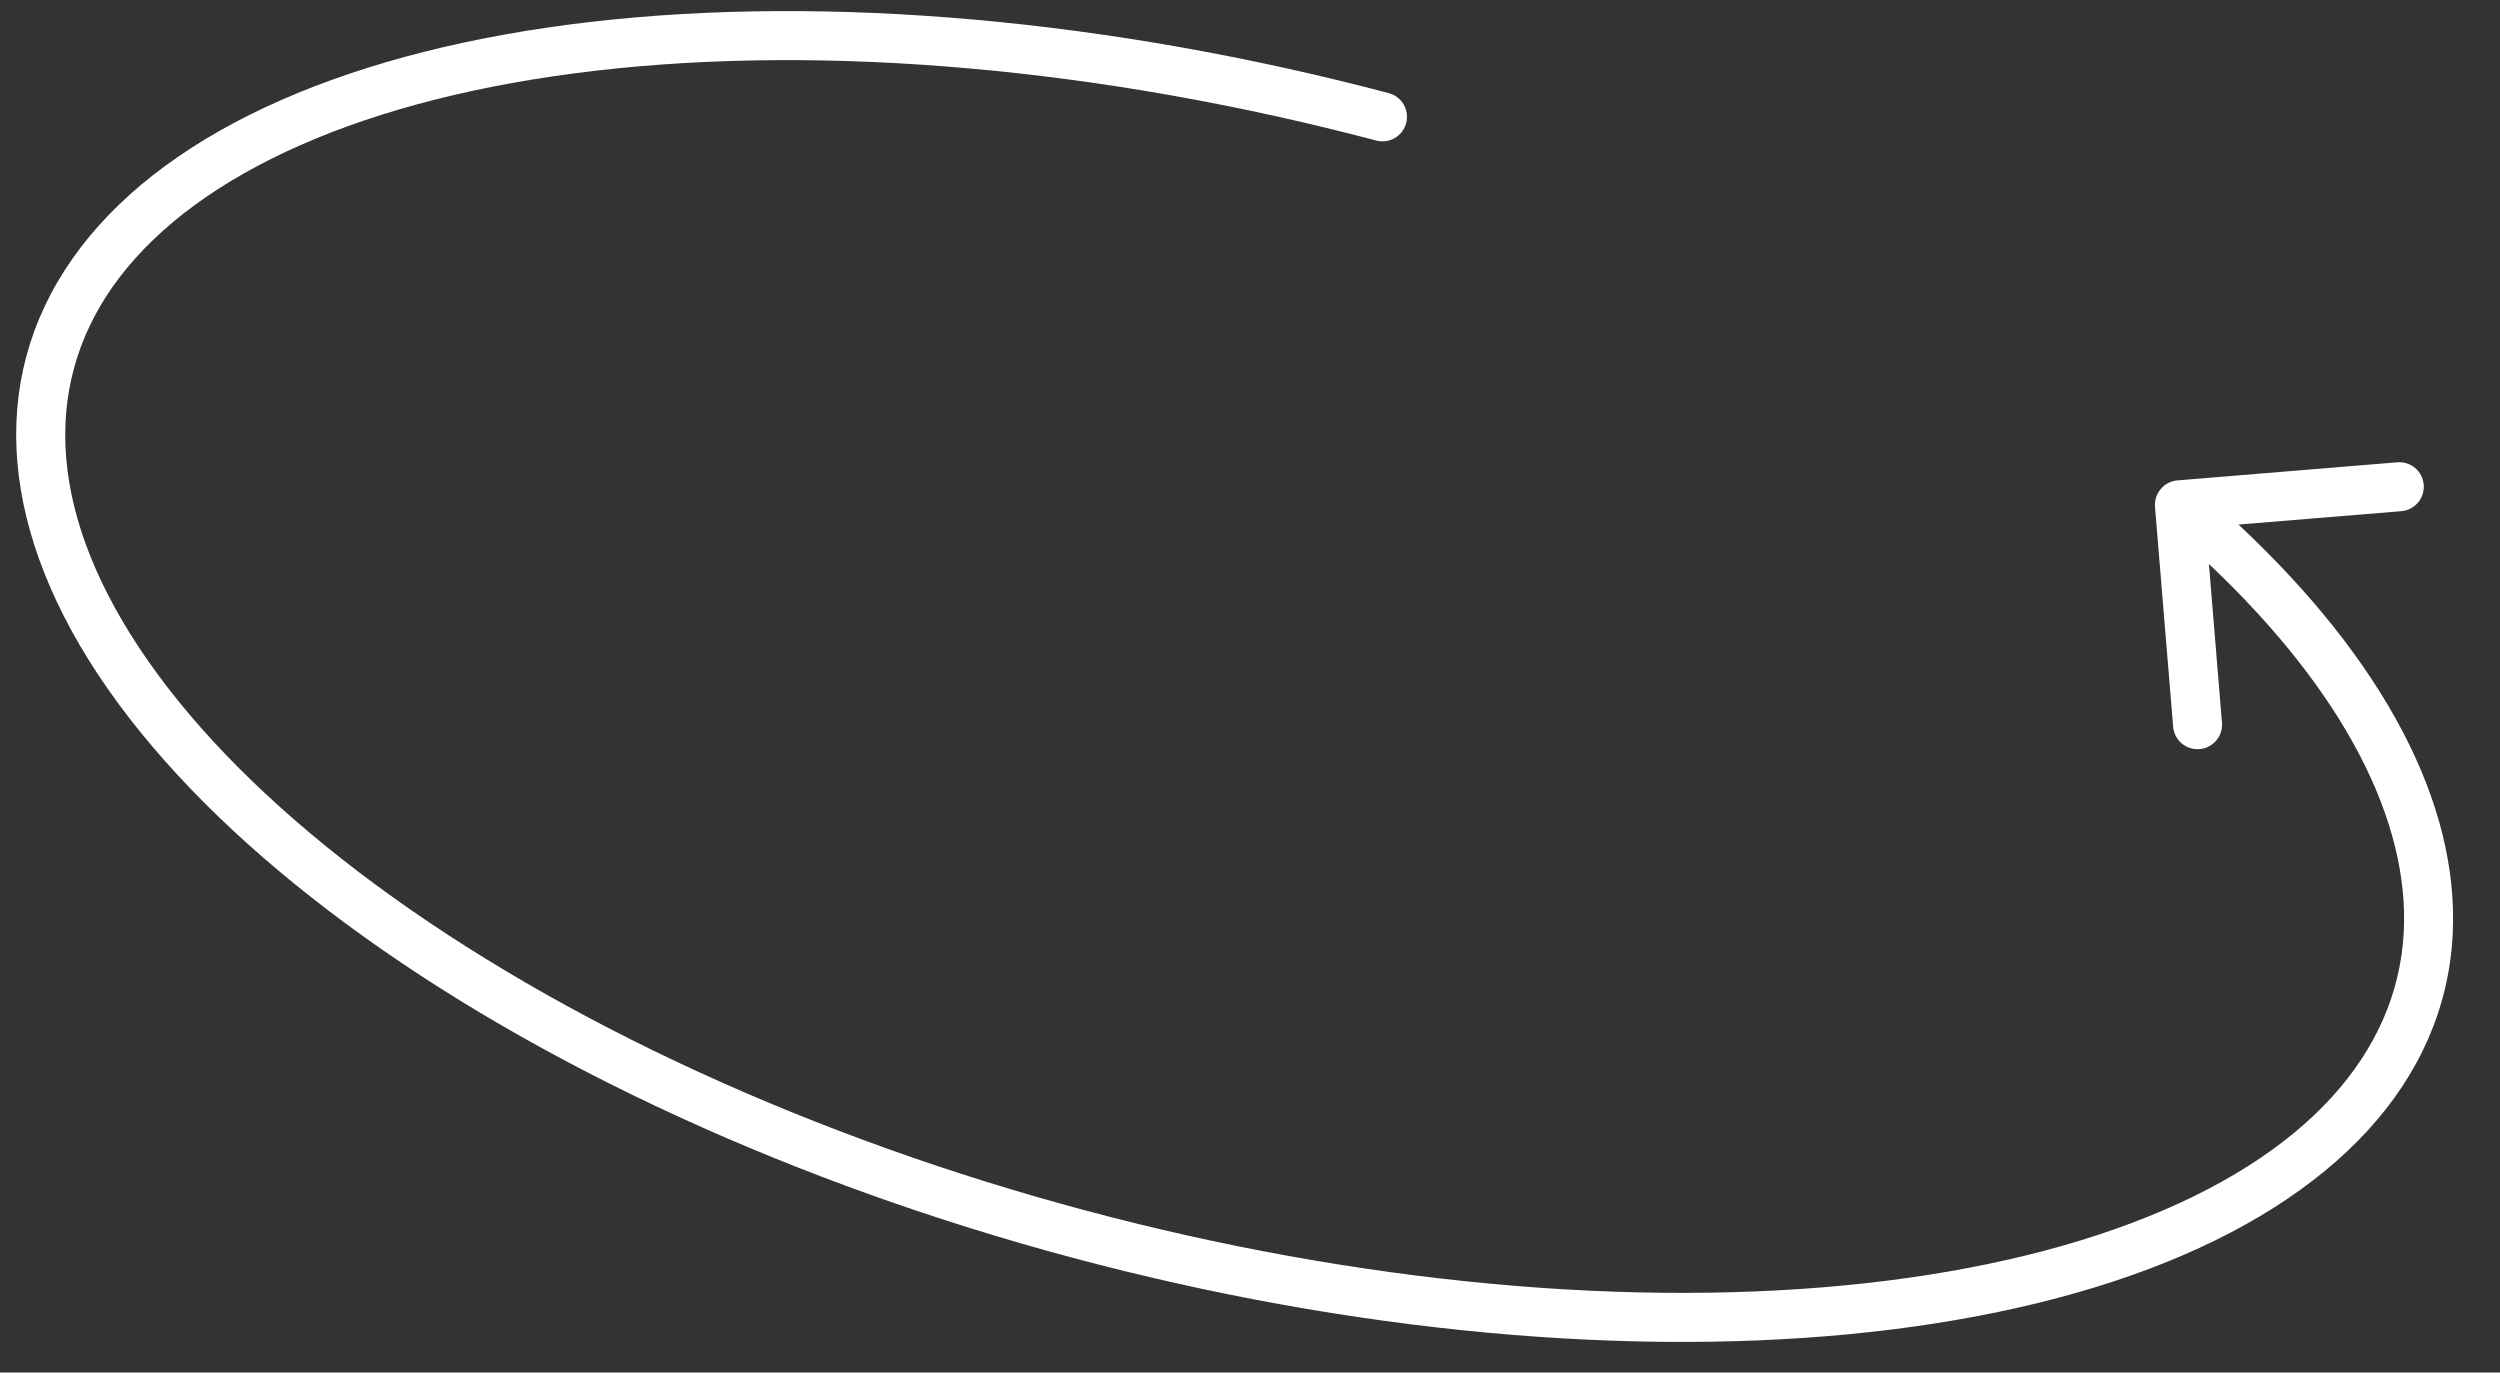 <svg width="51" height="28" viewBox="0 0 51 28" fill="none" xmlns="http://www.w3.org/2000/svg">
<rect x="0" y="0" width="51" height="28" fill="#333333" stroke="none"/>
<path fill-rule="evenodd" clip-rule="evenodd" d="M28.075 2.867C22.501 1.395 16.878 0.897 12.172 1.44C7.438 1.986 4.066 3.532 2.444 5.651C0.882 7.691 0.92 10.312 2.835 13.209C4.768 16.134 8.453 19.057 13.331 21.433C18.197 23.803 23.883 25.449 29.41 26.084C34.947 26.721 39.92 26.299 43.501 24.944C47.082 23.589 48.903 21.459 49.036 19.028C49.159 16.774 47.847 14.136 45.062 11.506L45.328 14.742C45.351 15.018 45.146 15.259 44.871 15.282C44.596 15.304 44.354 15.1 44.332 14.825L43.962 10.34C43.94 10.065 44.144 9.823 44.42 9.8L48.904 9.431C49.18 9.408 49.421 9.613 49.444 9.888C49.466 10.163 49.262 10.405 48.986 10.428L45.665 10.701C48.61 13.455 50.181 16.385 50.034 19.083C49.871 22.068 47.629 24.451 43.855 25.88C40.076 27.309 34.929 27.726 29.296 27.078C23.659 26.43 17.863 24.753 12.893 22.332C7.928 19.914 4.07 16.89 2 13.76C-0.076 10.62 -0.244 7.517 1.65 5.043C3.516 2.606 7.218 1.005 12.058 0.446C16.91 -0.113 22.66 0.402 28.33 1.9C28.597 1.97 28.756 2.244 28.686 2.511C28.615 2.778 28.341 2.937 28.075 2.867Z" fill="white"/>
</svg>
